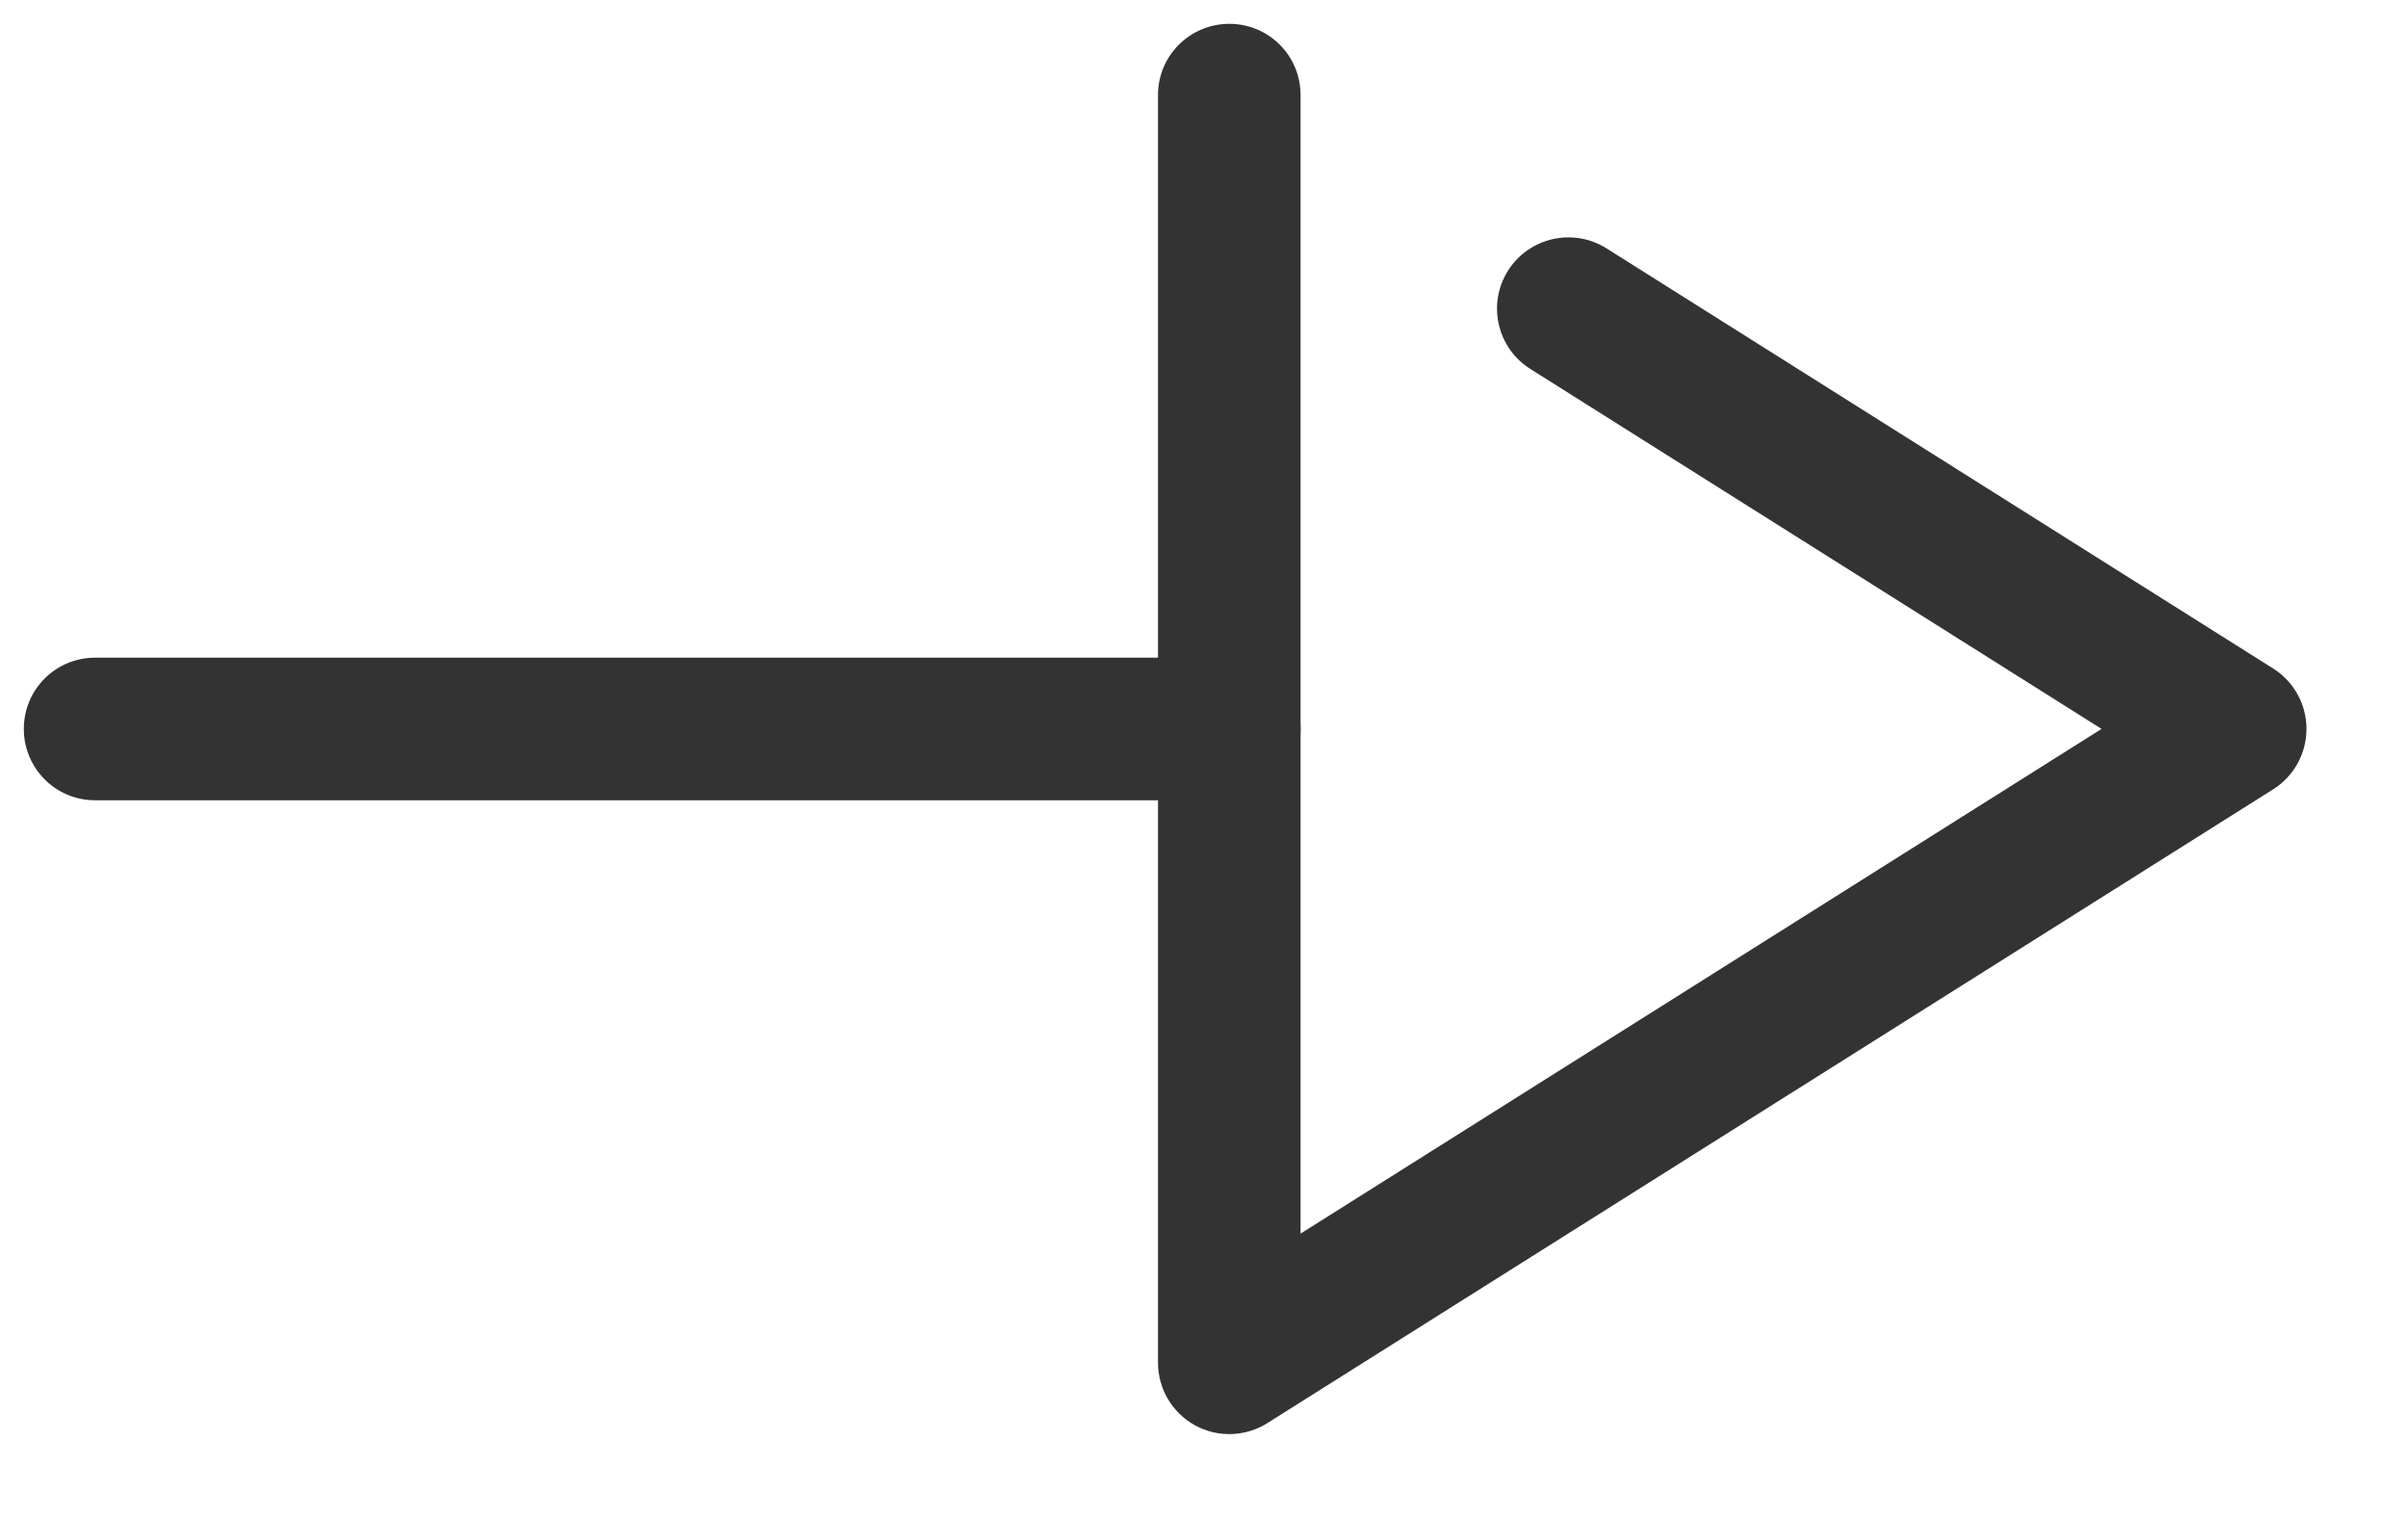 <svg width="19" height="12" viewBox="0 0 19 12" fill="none" xmlns="http://www.w3.org/2000/svg">
<path fill-rule="evenodd" clip-rule="evenodd" d="M0.188 5.751C0.188 5.44 0.439 5.189 0.75 5.189L9.7 5.189C10.011 5.189 10.262 5.44 10.262 5.751C10.262 6.062 10.011 6.314 9.7 6.314L0.75 6.314C0.439 6.314 0.188 6.062 0.188 5.751Z" fill="#333333"/>
<path fill-rule="evenodd" clip-rule="evenodd" d="M9.428 11.245C9.249 11.146 9.137 10.957 9.137 10.752V0.75C9.137 0.439 9.389 0.188 9.7 0.188C10.011 0.188 10.262 0.439 10.262 0.75V9.733L16.582 5.751L12.075 2.911C11.812 2.746 11.733 2.398 11.899 2.135C12.065 1.873 12.412 1.794 12.675 1.959L17.937 5.275C18.1 5.378 18.199 5.558 18.199 5.751C18.199 5.944 18.1 6.124 17.937 6.227L10 11.228C9.826 11.337 9.608 11.344 9.428 11.245Z" fill="#333333"/>
</svg>
